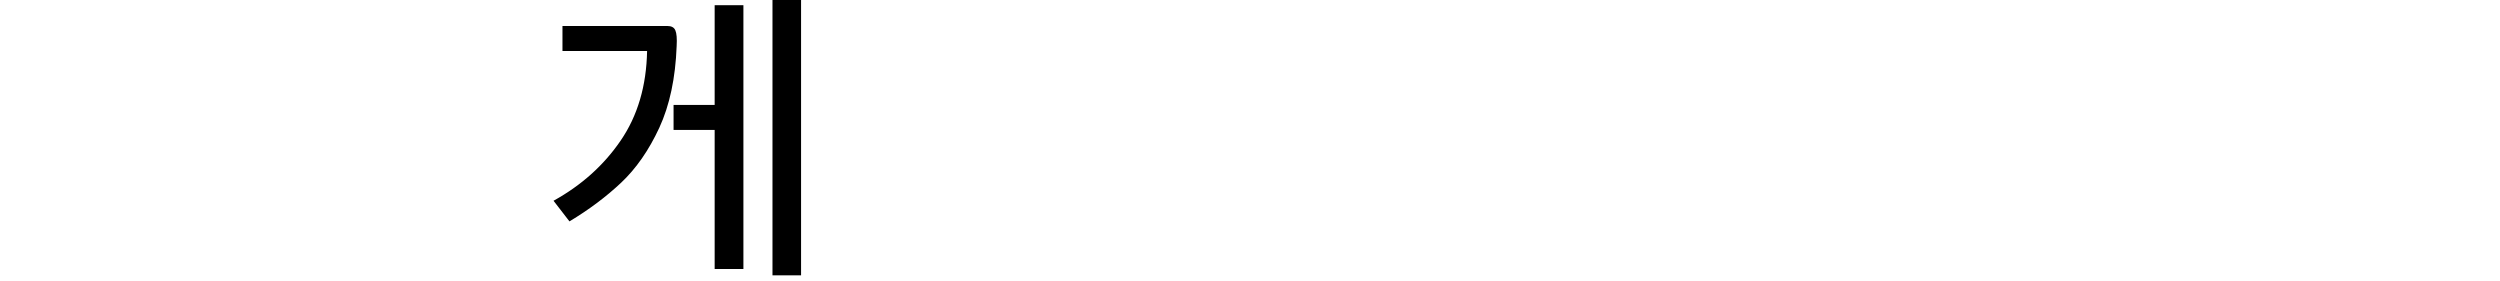 <?xml version="1.0" encoding="utf-8"?>
<svg xmlns="http://www.w3.org/2000/svg" xmlns:ev="http://www.w3.org/2001/xml-events" xmlns:xlink="http://www.w3.org/1999/xlink" version="1.1" baseProfile="full" width="15392.0" height="1727.0" viewBox="102.0 -1568.0 15392.0 1727.0">
<defs/>
<g><path d="M 3510 -332 C 3681.333 -426.667 3819 -550 3923 -702 C 4027.667 -854.667 4082 -1038.667 4086 -1254 C 3912.333 -1254 3738.667 -1254 3565 -1254 C 3565 -1305.333 3565 -1356.667 3565 -1408 C 3780.333 -1408 3995.667 -1408 4211 -1408 C 4236.333 -1408 4252.667 -1399 4260 -1381 C 4268 -1363 4270.667 -1330.667 4268 -1284 C 4260.667 -1087.333 4225 -919.667 4161 -781 C 4097 -643 4018.667 -530.333 3926 -443 C 3834 -356.333 3728 -277 3608 -205 C 3575.333 -247.333 3542.667 -289.667 3510 -332z M 4249 -922 C 4333.333 -922 4417.667 -922 4502 -922 C 4502 -1126.667 4502 -1331.333 4502 -1536 C 4561 -1536 4620 -1536 4679 -1536 C 4679 -994.667 4679 -453.333 4679 88 C 4620 88 4561 88 4502 88 C 4502 -197.333 4502 -482.667 4502 -768 C 4417.667 -768 4333.333 -768 4249 -768 C 4249 -819.333 4249 -870.667 4249 -922z M 4858 -1568 C 4916.667 -1568 4975.333 -1568 5034 -1568 C 5034 -1003 5034 -438 5034 127 C 4975.333 127 4916.667 127 4858 127 C 4858 -438 4858 -1003 4858 -1568z "/>
</g></svg>
